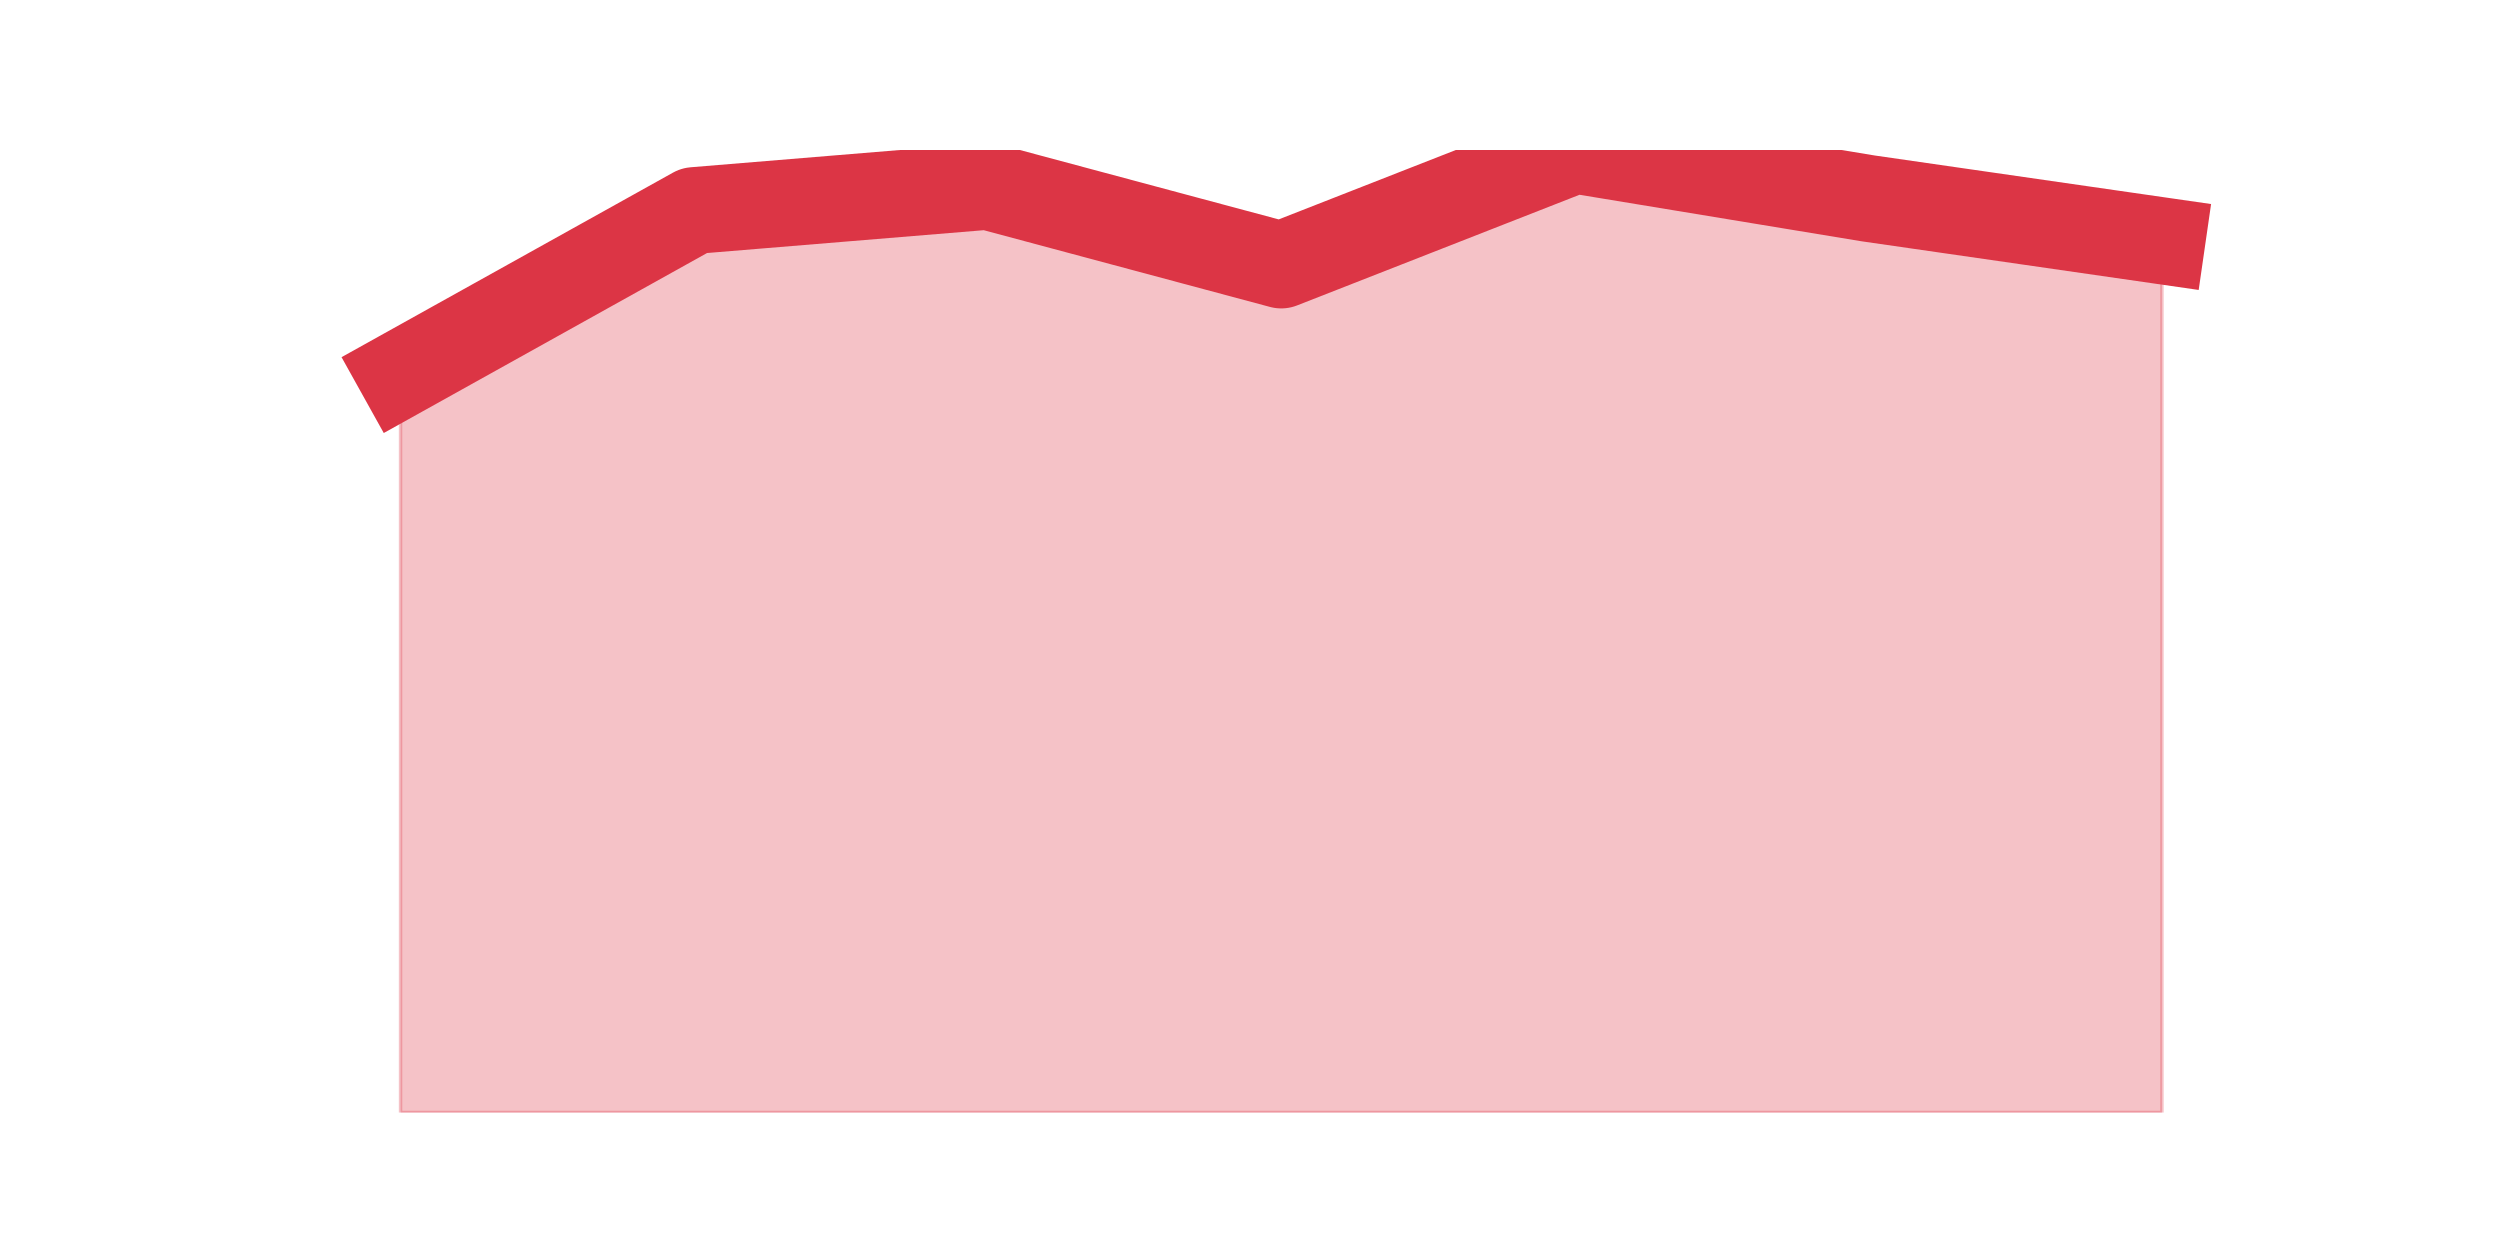 <?xml version="1.0" encoding="utf-8" standalone="no"?>
<!DOCTYPE svg PUBLIC "-//W3C//DTD SVG 1.1//EN"
  "http://www.w3.org/Graphics/SVG/1.1/DTD/svg11.dtd">
<svg height="360pt" version="1.1" viewBox="0 0 720 360" width="720pt" xmlns="http://www.w3.org/2000/svg" xmlns:xlink="http://www.w3.org/1999/xlink">
 <defs>
  <style type="text/css">*{stroke-linecap:butt;stroke-linejoin:round;}</style>
 </defs>
 <g id="figure_1">
  <g id="patch_1">
   <path d="M 0 360 
L 720 360 
L 720 0 
L 0 0 
z
" style="fill:none;"/>
  </g>
  <g id="axes_1">
   <g id="matplotlib.axis_1"/>
   <g id="matplotlib.axis_2"/>
   <g id="PolyCollection_1">
    <defs>
     <path d="M 115.364 -252.294 
L 115.364 -39.6 
L 199.909 -39.6 
L 284.455 -39.6 
L 369 -39.6 
L 453.545 -39.6 
L 538.091 -39.6 
L 622.636 -39.6 
L 622.636 -290.649 
L 622.636 -290.649 
L 538.091 -302.853 
L 453.545 -316.8 
L 369 -283.675 
L 284.455 -306.34 
L 199.909 -299.366 
L 115.364 -252.294 
z
" id="m258e36454f" style="stroke:#dc3545;stroke-opacity:0.3;"/>
    </defs>
    <g clip-path="url(#pc17f5ed856)">
     <use style="fill:#dc3545;fill-opacity:0.3;stroke:#dc3545;stroke-opacity:0.3;" x="0" xlink:href="#m258e36454f" y="360"/>
    </g>
   </g>
   <g id="line2d_1">
    <path clip-path="url(#pc17f5ed856)" d="M 115.364 107.706 
L 199.909 60.634 
L 284.455 53.66 
L 369 76.325 
L 453.545 43.2 
L 538.091 57.147 
L 622.636 69.351 
" style="fill:none;stroke:#dc3545;stroke-linecap:square;stroke-width:25;"/>
   </g>
  </g>
 </g>
 <defs>
  <clipPath id="pc17f5ed856">
   <rect height="277.2" width="558" x="90" y="43.2"/>
  </clipPath>
 </defs>
</svg>
